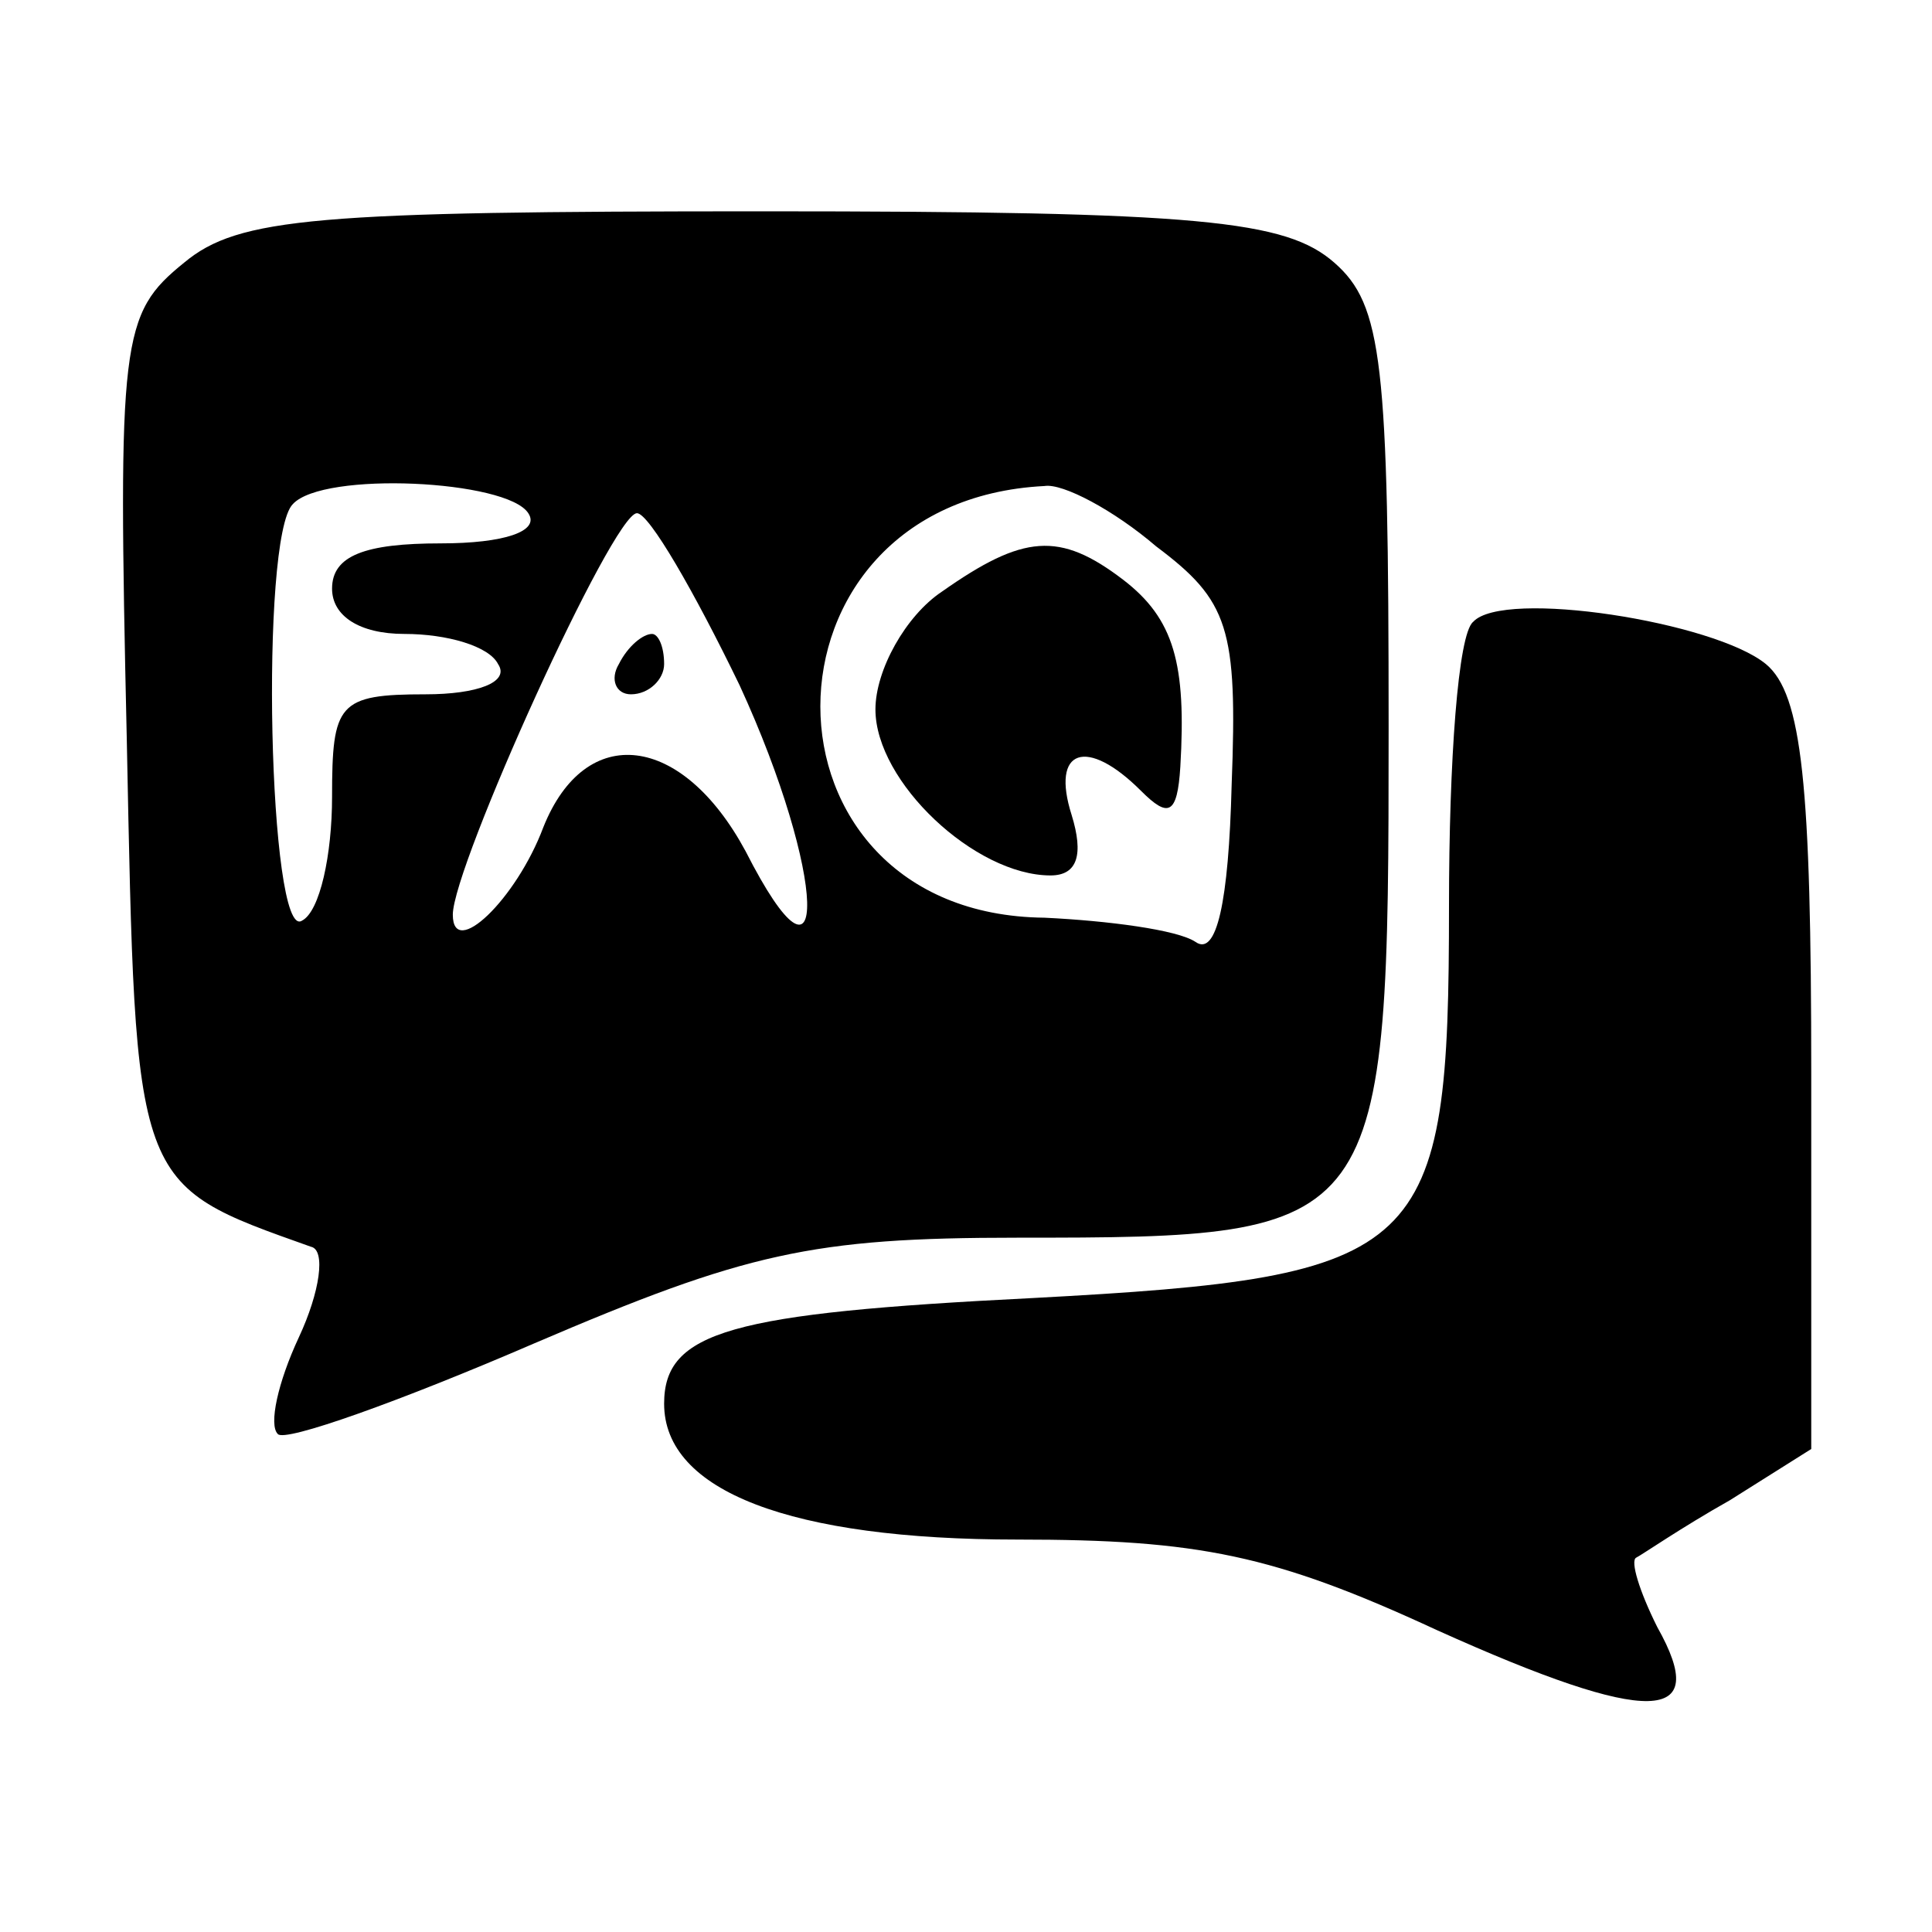 <svg version="1.0" xmlns="http://www.w3.org/2000/svg"
 width="12pt" height="12pt" viewBox="0 0 64 64"
 preserveAspectRatio="xMidYMid meet">

<g transform="translate(0,64) scale(0.1,-0.1)"
fill="#000000" stroke="none">
<path d="M61 553 c-21 -17 -22 -25 -19 -158 3 -149 2 -147 61 -168 5 -1 3 -15
-4 -30 -7 -15 -10 -29 -7 -32 2 -3 41 11 85 30 70 30 92 35 160 35 122 0 123
1 123 169 0 121 -2 140 -18 154 -16 14 -44 17 -189 17 -148 0 -174 -2 -192
-17z m114 -83 c4 -6 -8 -10 -29 -10 -25 0 -36 -4 -36 -15 0 -9 9 -15 24 -15
14 0 28 -4 31 -10 4 -6 -7 -10 -24 -10 -29 0 -31 -3 -31 -34 0 -19 -4 -38 -10
-41 -11 -7 -14 127 -3 138 10 11 71 8 78 -3z m208 -11 c24 -18 27 -27 25 -79
-1 -39 -5 -57 -12 -52 -6 4 -29 7 -50 8 -99 1 -99 138 0 143 6 1 23 -8 37 -20z
m-138 -46 c29 -63 30 -110 2 -55 -21 39 -53 43 -67 8 -9 -24 -30 -44 -30 -29
0 16 53 133 61 133 4 0 19 -26 34 -57z"/>
<path d="M312 444 c-12 -8 -22 -26 -22 -39 0 -24 33 -55 58 -55 9 0 11 7 7 20
-7 22 5 26 23 8 9 -9 12 -8 13 8 2 34 -2 49 -19 62 -21 16 -33 15 -60 -4z"/>
<path d="M205 420 c-3 -5 -1 -10 4 -10 6 0 11 5 11 10 0 6 -2 10 -4 10 -3 0
-8 -4 -11 -10z"/>
<path d="M488 434 c-5 -4 -8 -46 -8 -94 0 -116 -7 -123 -138 -130 -100 -5
-122 -11 -122 -35 0 -29 42 -45 117 -45 60 0 85 -5 139 -30 71 -32 91 -31 73
1 -6 12 -9 22 -7 23 2 1 15 10 31 19 l27 17 0 124 c0 96 -3 126 -15 136 -17
14 -87 25 -97 14z"/>
</g>
</svg>
